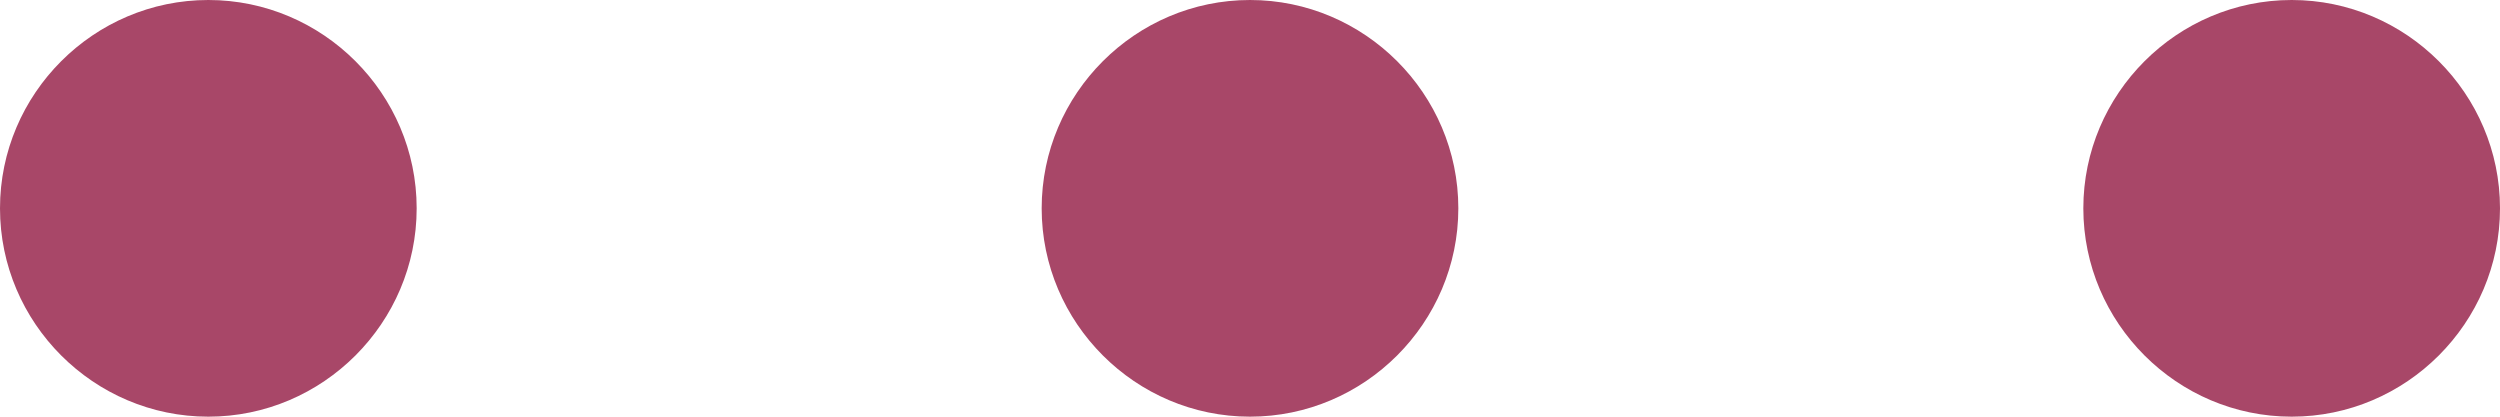 <svg xmlns="http://www.w3.org/2000/svg" version="1.1" x="0px" y="0px" viewBox="0 0 24 4" xml:space="preserve"><style type="text/css">
	.st0{fill-rule:evenodd;clip-rule:evenodd;fill:#A84768;}
</style><path class="st0" d="M20 2c0-1.1 0.9-2 2-2 1.1 0 2 0.9 2 2s-0.9 2-2 2C20.9 4 20 3.1 20 2zM10 2c0-1.1 0.9-2 2-2 1.1 0 2 0.9 2 2s-0.9 2-2 2C10.9 4 10 3.1 10 2zM0 2c0-1.1 0.9-2 2-2 1.1 0 2 0.9 2 2S3.1 4 2 4C0.9 4 0 3.1 0 2z"/></svg>
